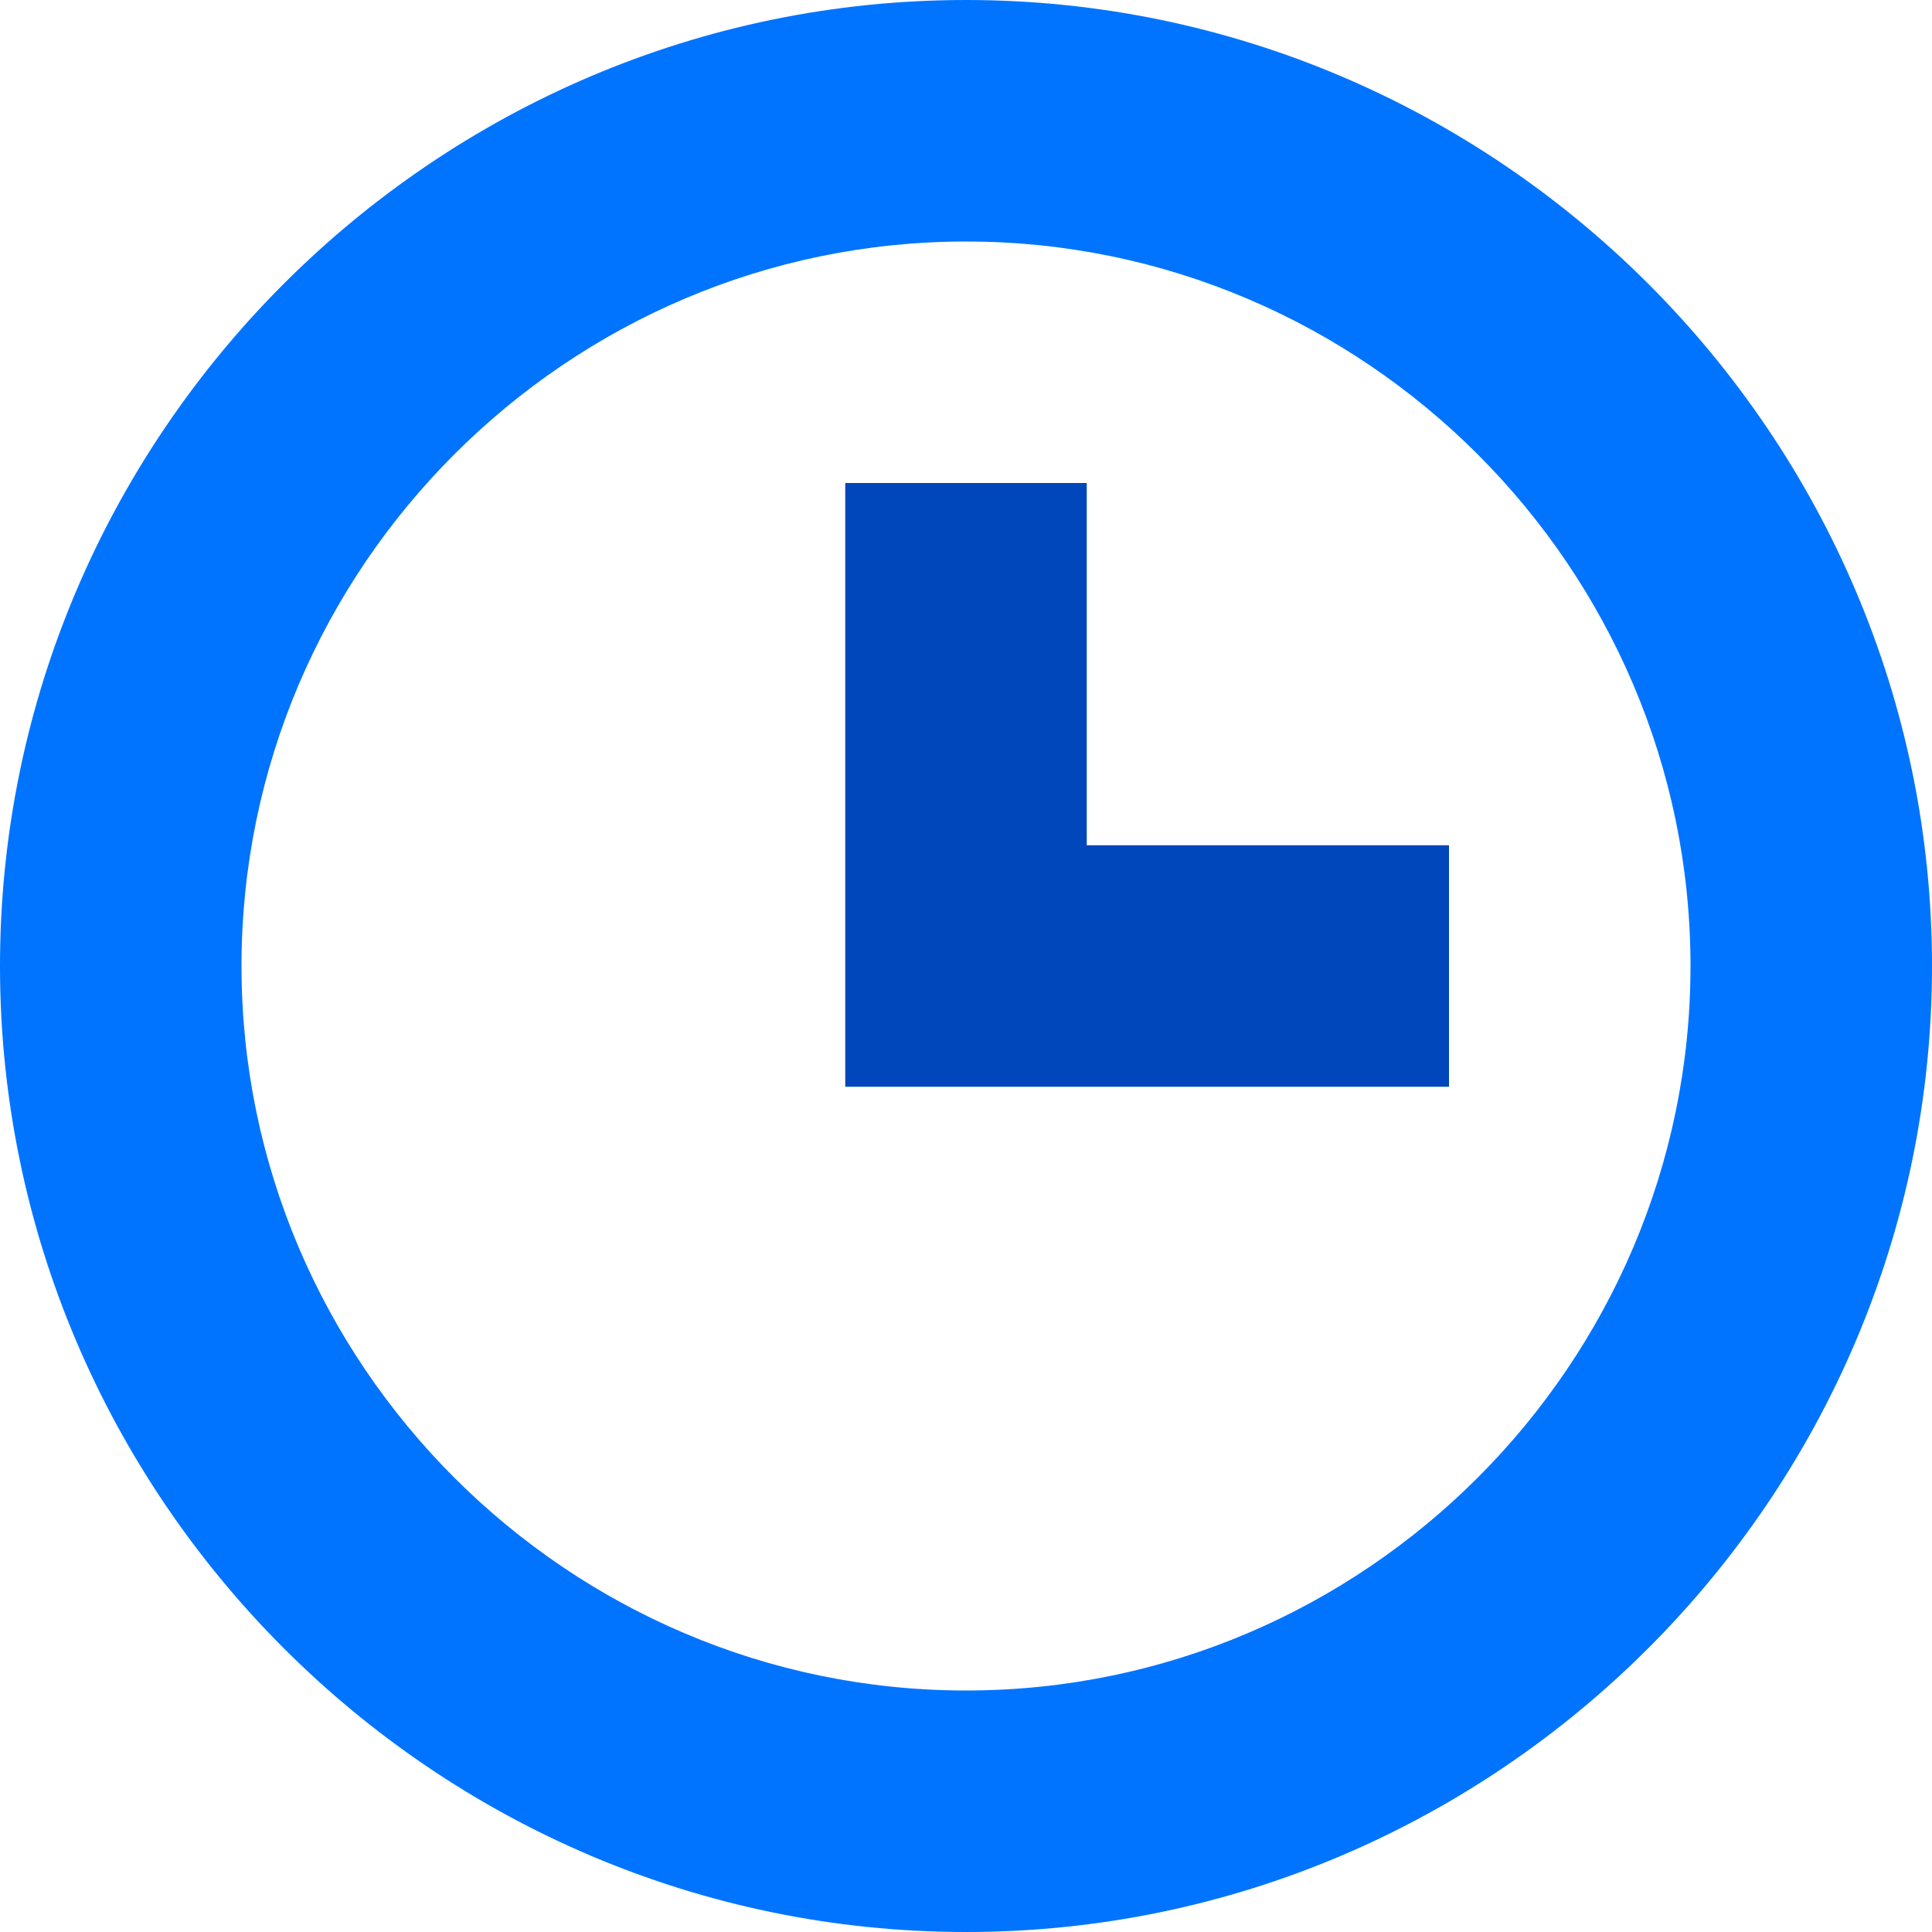 <svg class="icon icn-date" viewBox="0 0 16 16" width="16" height="16"><title>date icon</title><path class="icn-color-a" fill="#0074ff" d="M8,0C3.6,0,0,3.6,0,8s3.6,8,8,8s8-3.6,8-8S12.4,0,8,0z M8,14c-3.3,0-6-2.7-6-6s2.7-6,6-6s6,2.7,6,6 S11.3,14,8,14z"></path><polygon class="icn-color-b" fill="#0047bb" points="9,4 7,4 7,9 12,9 12,7 9,7 "></polygon></svg>
